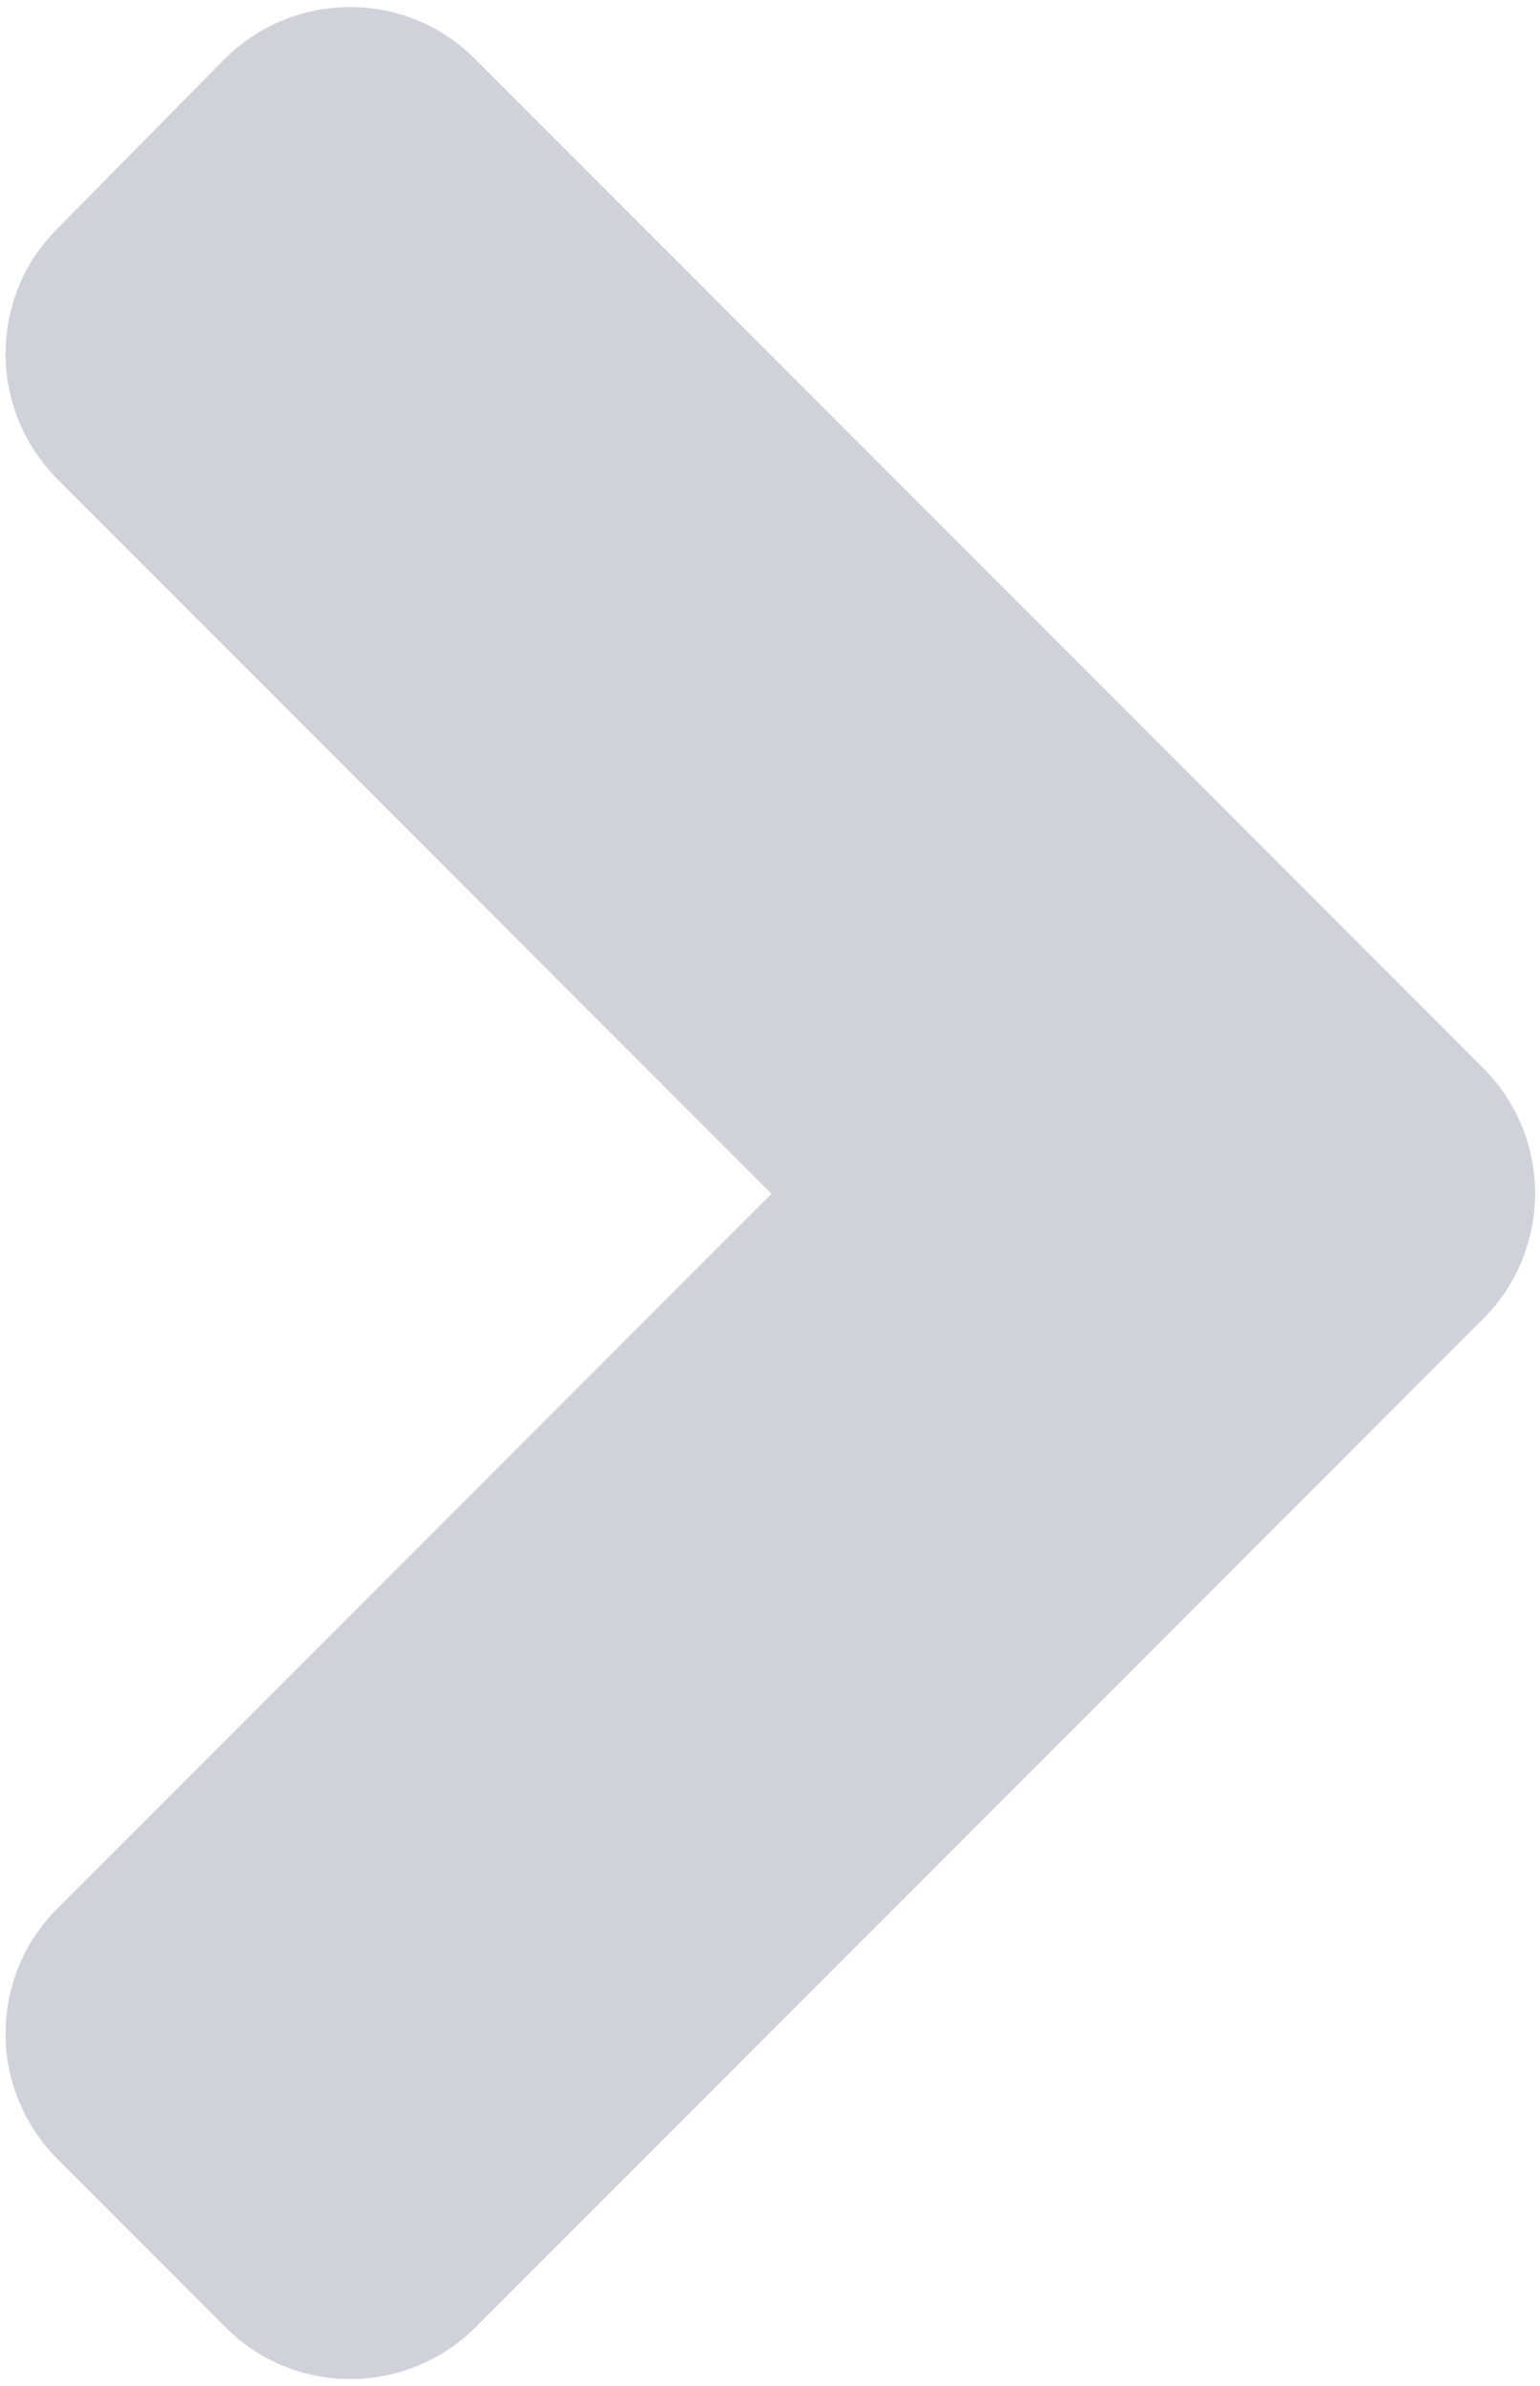 <svg width="208" height="322" fill="none" xmlns="http://www.w3.org/2000/svg"><path d="M200.3 178l-136 136c-9.4 9.4-24.6 9.4-33.9 0L7.8 291.4c-9.4-9.4-9.4-24.6 0-33.9l96.4-96.4L7.8 64.7c-9.4-9.4-9.4-24.6 0-33.9L30.3 8c9.4-9.4 24.6-9.4 33.9 0l136 136c9.5 9.4 9.5 24.6.1 34z" fill="#D1D1DA"/></svg>